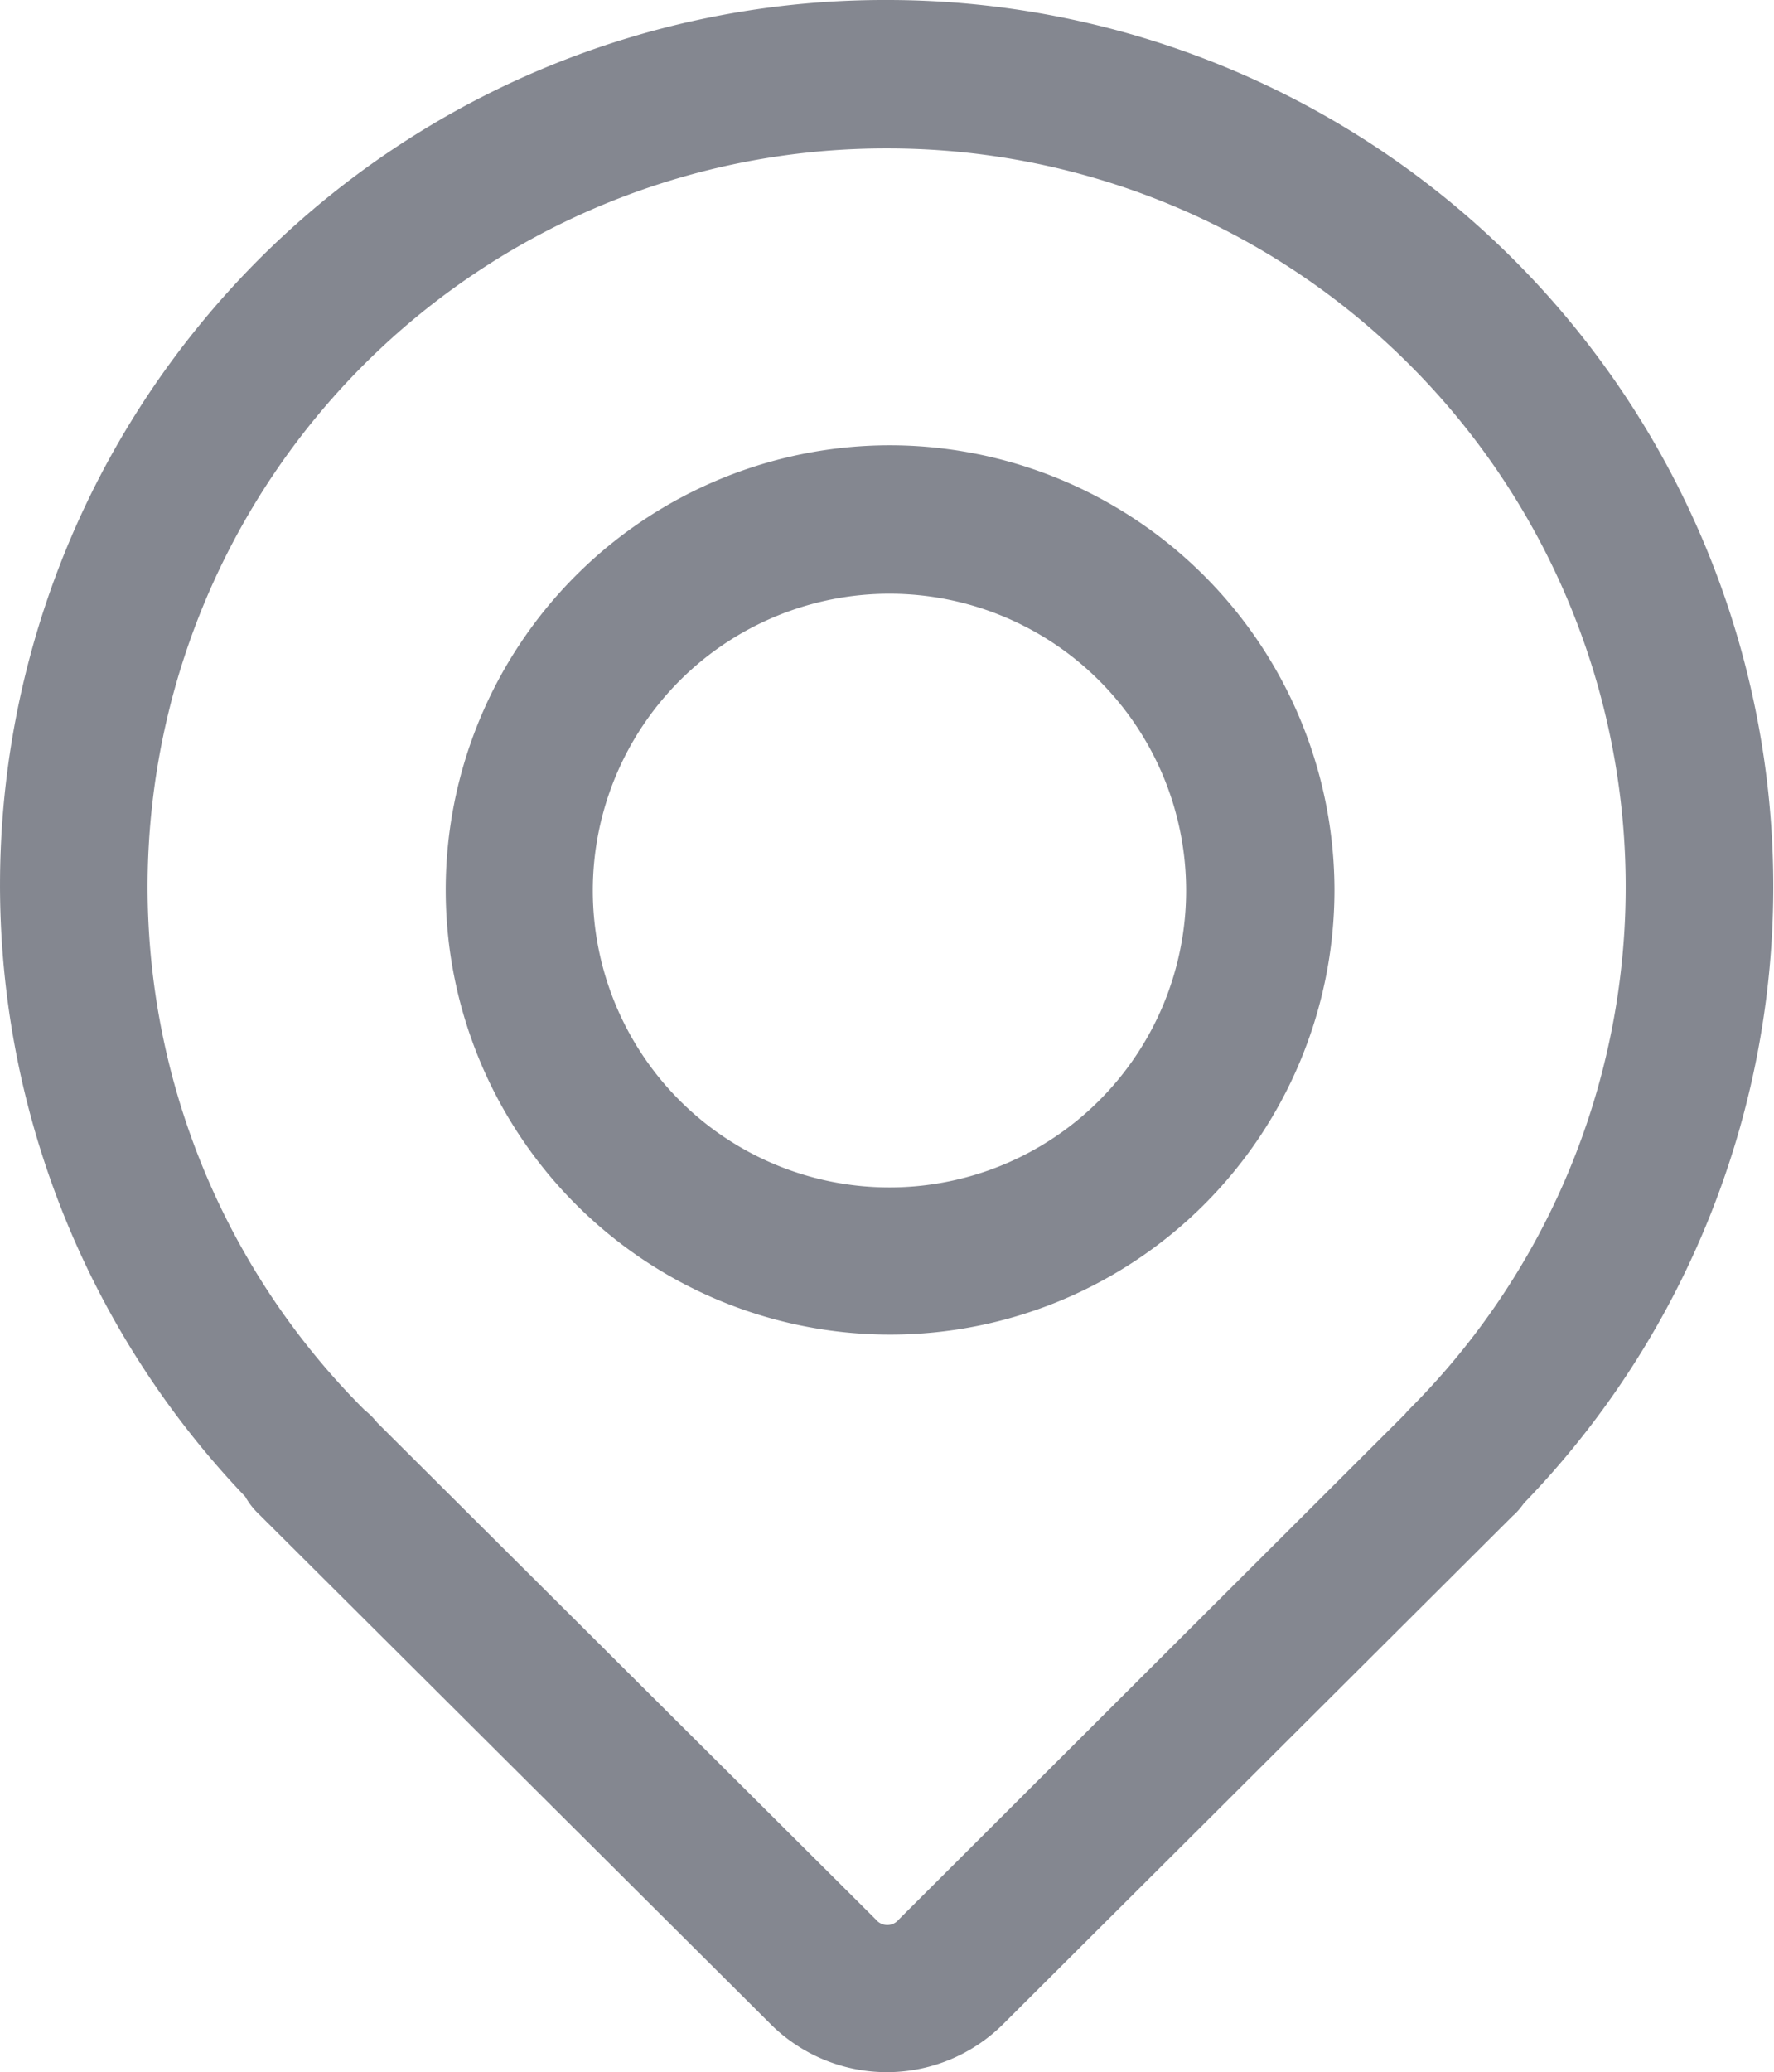 <svg xmlns="http://www.w3.org/2000/svg" width="14.352" height="16.753" viewBox="0 0 14.352 16.753">
  <path id="location_icon" d="M9.177,1A7.155,7.155,0,0,0,3.988,13.1a.6.6,0,0,0,.112.143l4.142,4.125a1.333,1.333,0,0,0,1.874,0l4.128-4.114.014-.012,0,0a.6.6,0,0,0,.061-.07l.014-.019A7.168,7.168,0,0,0,9.177,1Zm0,1.2A5.97,5.97,0,0,1,13.41,12.389q-.021.021-.04.044L9.275,16.519a.119.119,0,0,1-.185,0L5.054,12.5l0,0a.6.6,0,0,0-.1-.1A5.971,5.971,0,0,1,9.177,2.2ZM9.2,4.6A3.595,3.595,0,1,0,12.8,8.2,3.6,3.6,0,0,0,9.2,4.6ZM9.2,5.8A2.4,2.4,0,1,1,6.8,8.2,2.4,2.4,0,0,1,9.2,5.8Z" transform="translate(-2.004 -1)" fill="#848790"/>
</svg>

